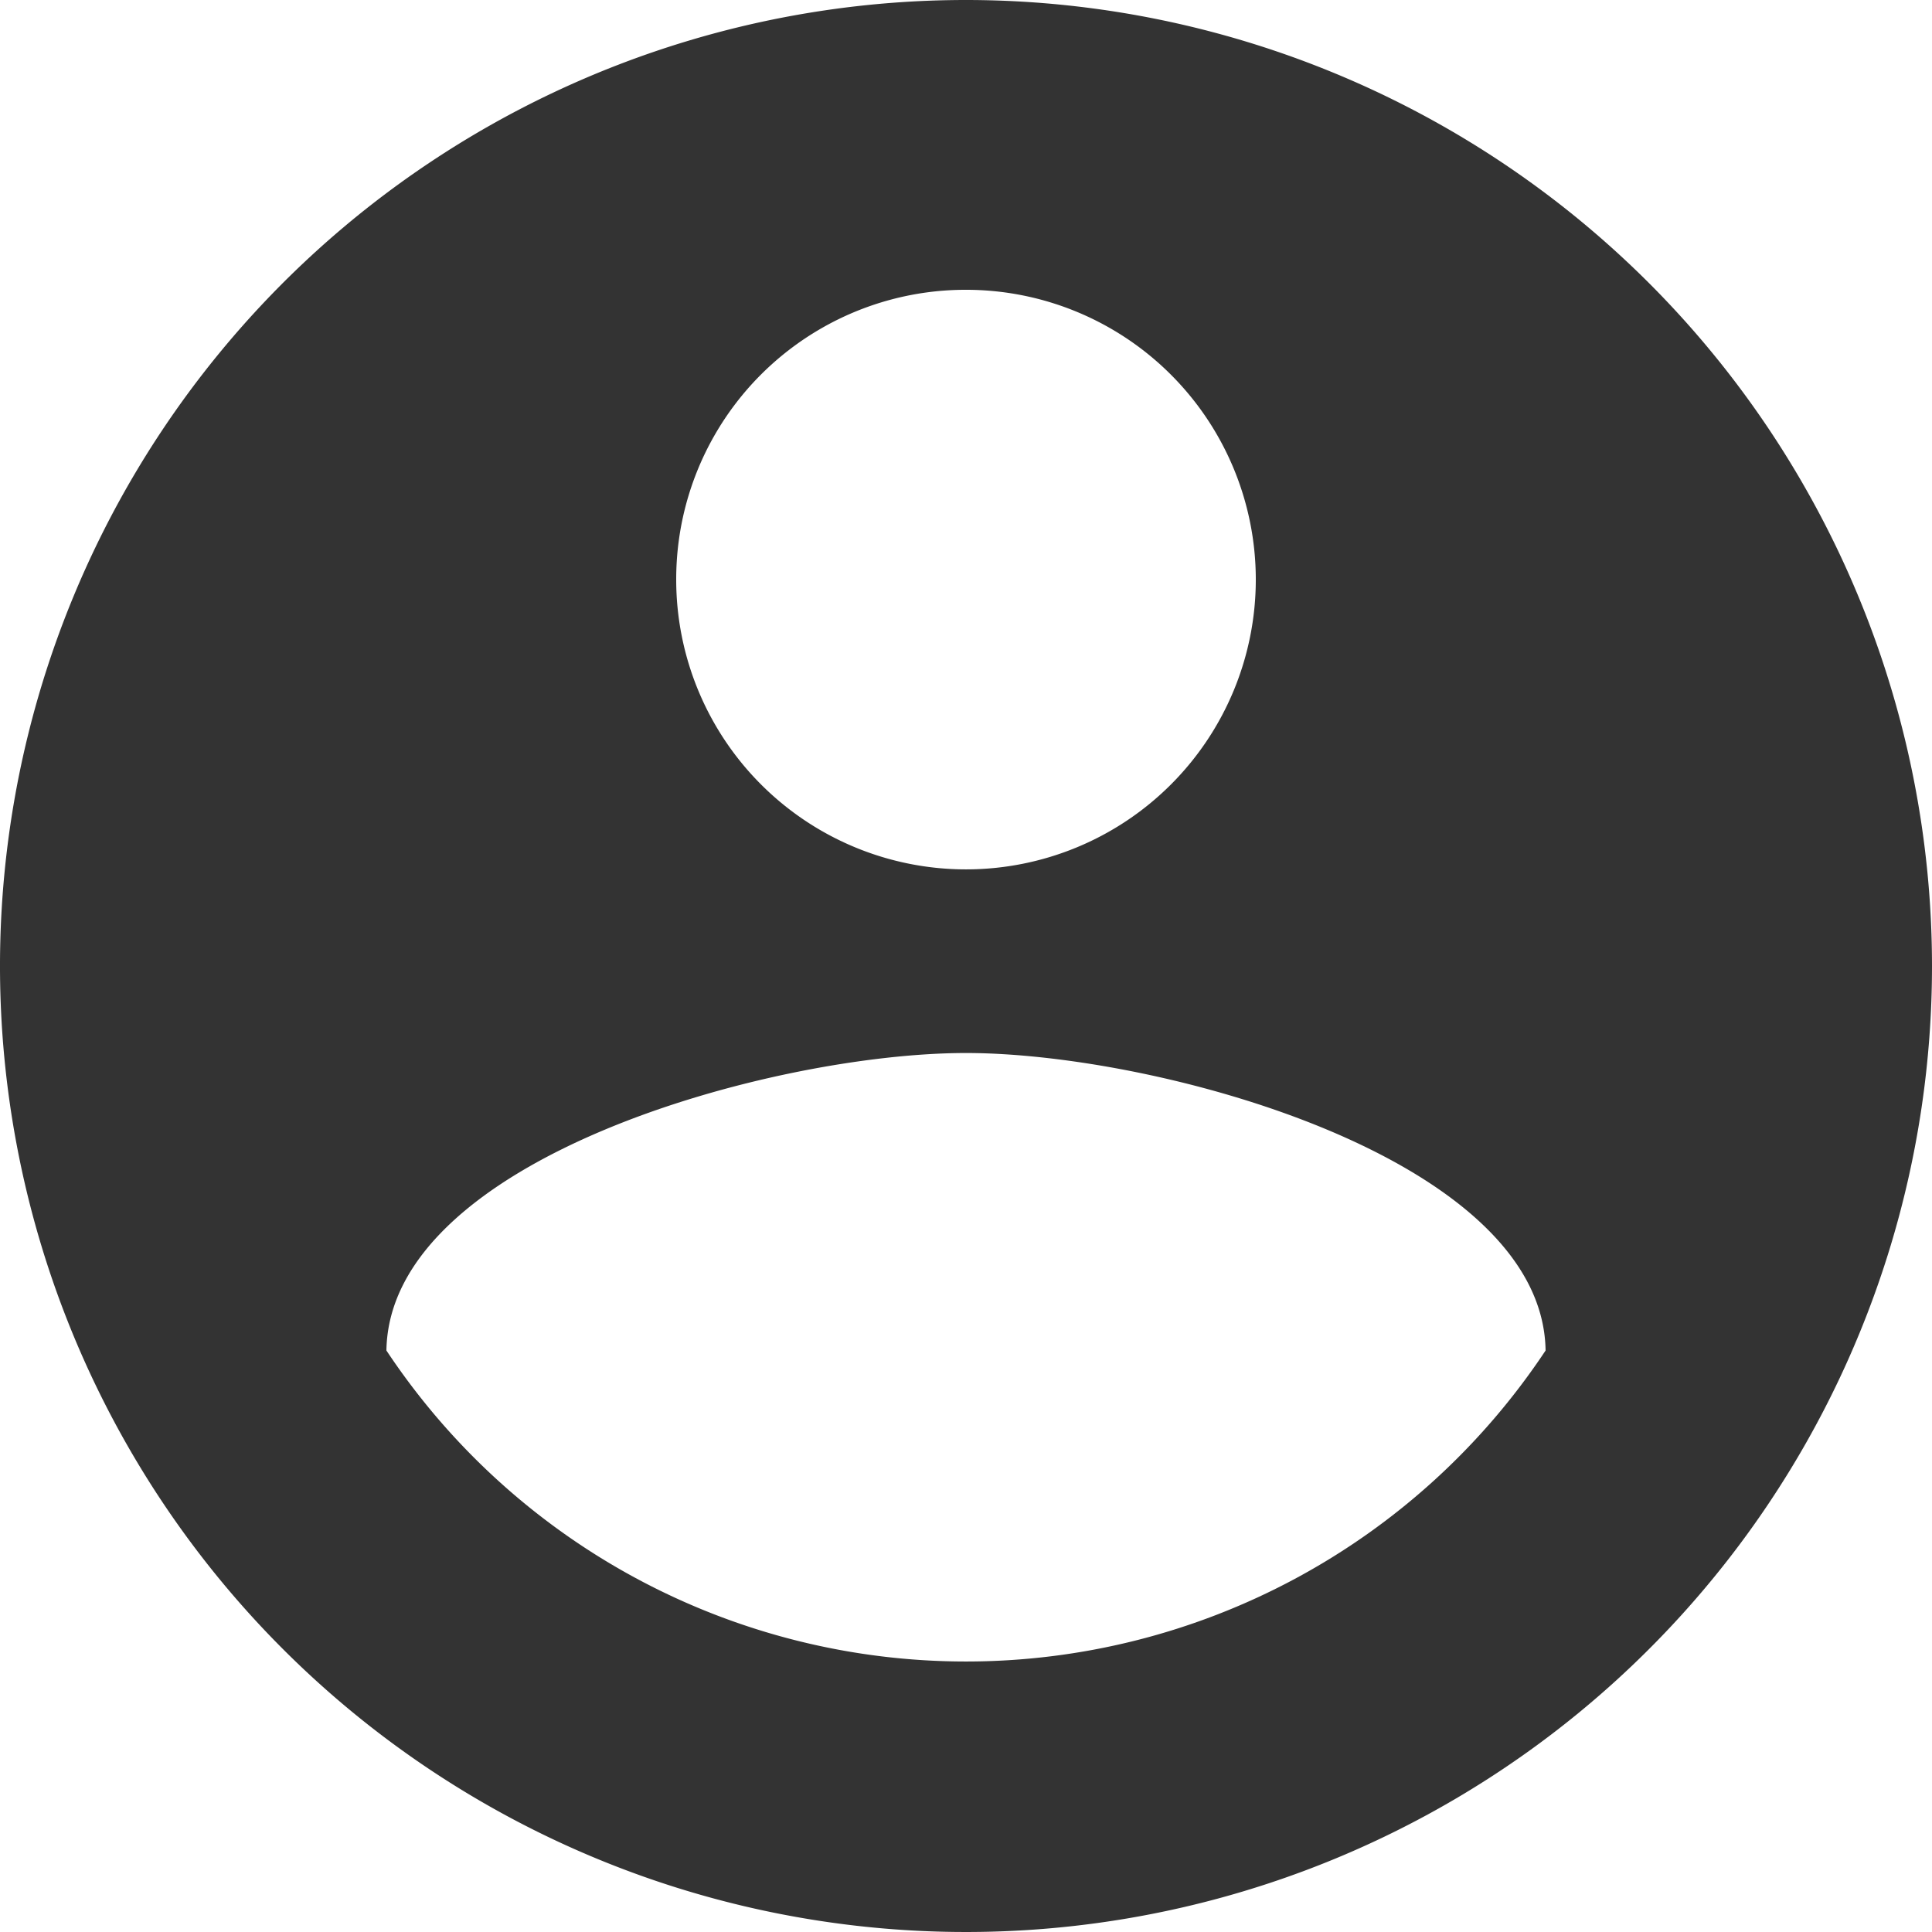 <svg xmlns="http://www.w3.org/2000/svg" width="27.334" height="27.334" viewBox="0 0 27.334 27.334"><defs><style>.a{fill:#333;}</style></defs><path class="a" d="M15.667,2A13.667,13.667,0,1,0,29.334,15.667,13.672,13.672,0,0,0,15.667,2Zm0,4.1a4.1,4.1,0,1,1-4.1,4.1A4.095,4.095,0,0,1,15.667,6.1Zm0,19.407a9.841,9.841,0,0,1-8.2-4.4c.041-2.72,5.467-4.209,8.2-4.209s8.159,1.49,8.2,4.209A9.841,9.841,0,0,1,15.667,25.507Z" transform="translate(-2 -2)"/></svg>